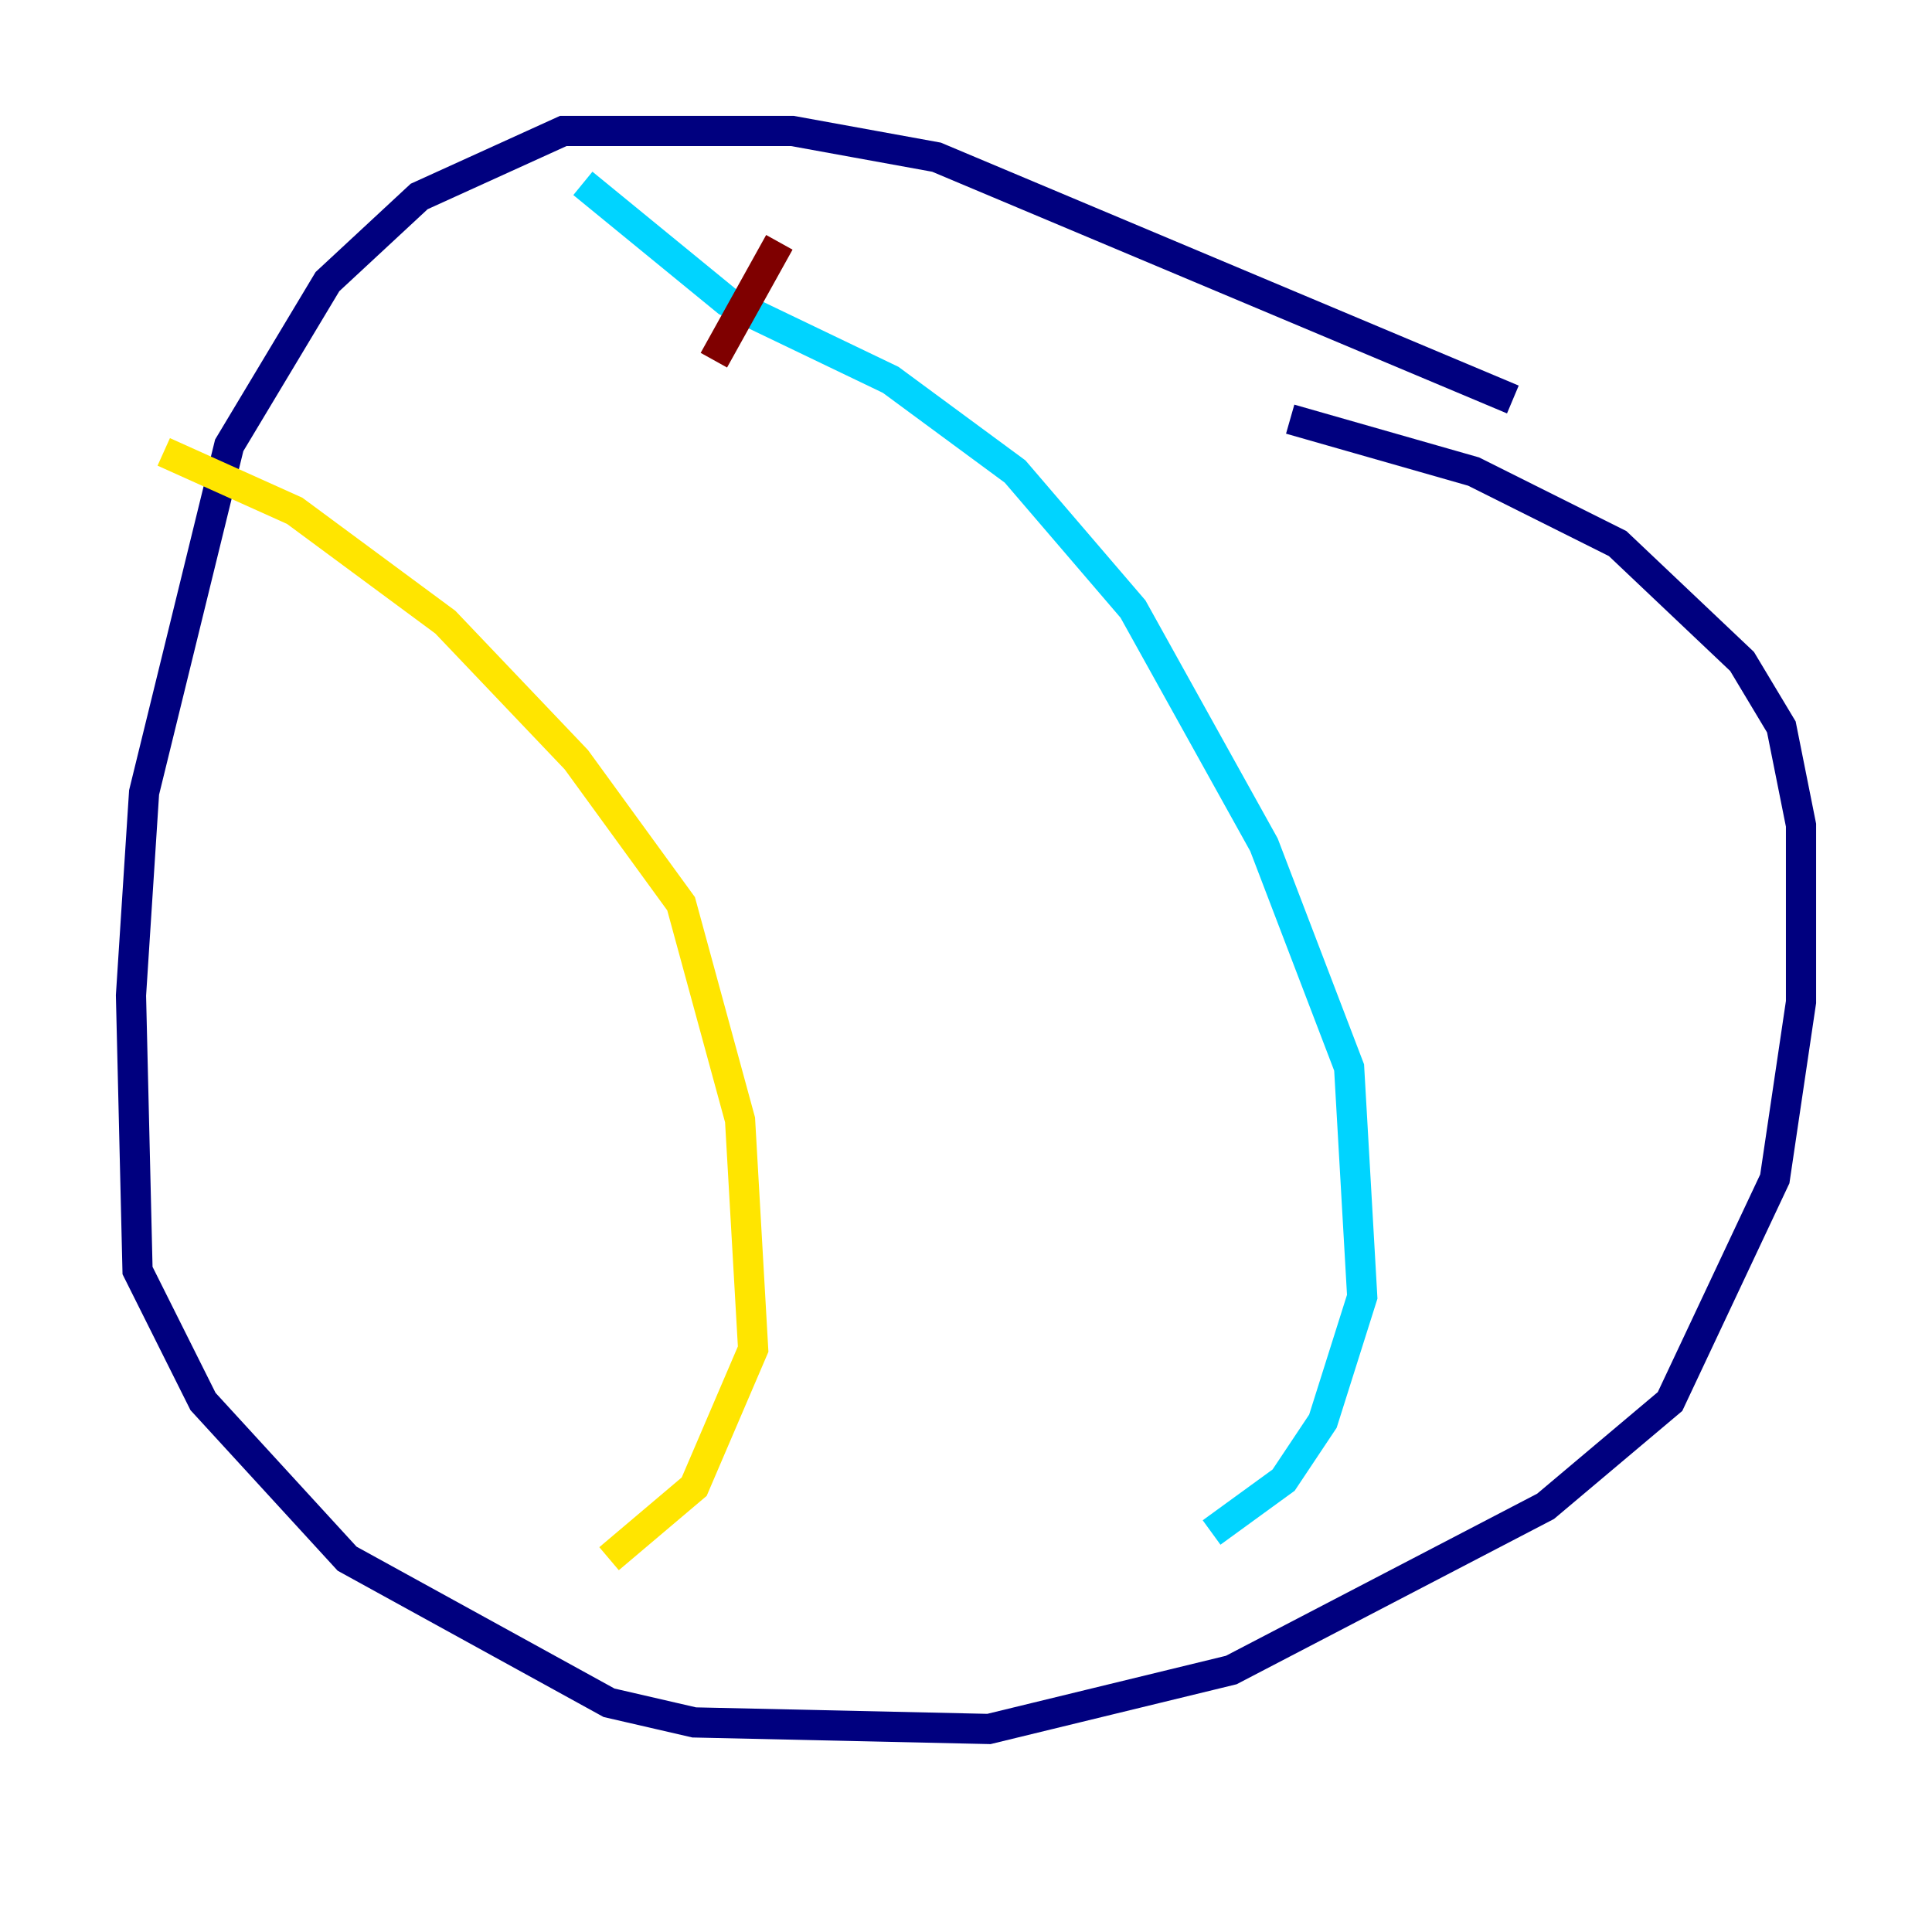 <?xml version="1.0" encoding="utf-8" ?>
<svg baseProfile="tiny" height="128" version="1.2" viewBox="0,0,128,128" width="128" xmlns="http://www.w3.org/2000/svg" xmlns:ev="http://www.w3.org/2001/xml-events" xmlns:xlink="http://www.w3.org/1999/xlink"><defs /><polyline fill="none" points="100.231,26.468 62.047,10.414 52.502,8.678 37.315,8.678 27.77,13.017 21.695,18.658 15.186,29.505 9.546,52.502 8.678,65.953 9.112,84.176 13.451,92.854 22.997,103.268 40.352,112.814 45.993,114.115 65.519,114.549 81.573,110.644 102.4,99.797 110.644,92.854 117.586,78.102 119.322,66.386 119.322,54.671 118.02,48.163 115.417,43.824 107.173,36.014 97.627,31.241 85.478,27.77" stroke="#00007f" stroke-width="2" /><polyline fill="none" points="38.617,12.149 48.163,19.959 59.01,25.166 67.254,31.241 75.064,40.352 83.742,55.973 89.383,70.725 90.251,85.912 87.647,94.156 85.044,98.061 80.271,101.532" stroke="#00d4ff" stroke-width="2" /><polyline fill="none" points="10.848,29.939 19.525,33.844 29.505,41.22 38.183,50.332 45.125,59.878 49.031,74.197 49.898,89.383 45.993,98.495 40.352,103.268" stroke="#ffe500" stroke-width="2" /><polyline fill="none" points="51.634,16.054 47.295,23.864" stroke="#7f0000" stroke-width="2" /></svg>